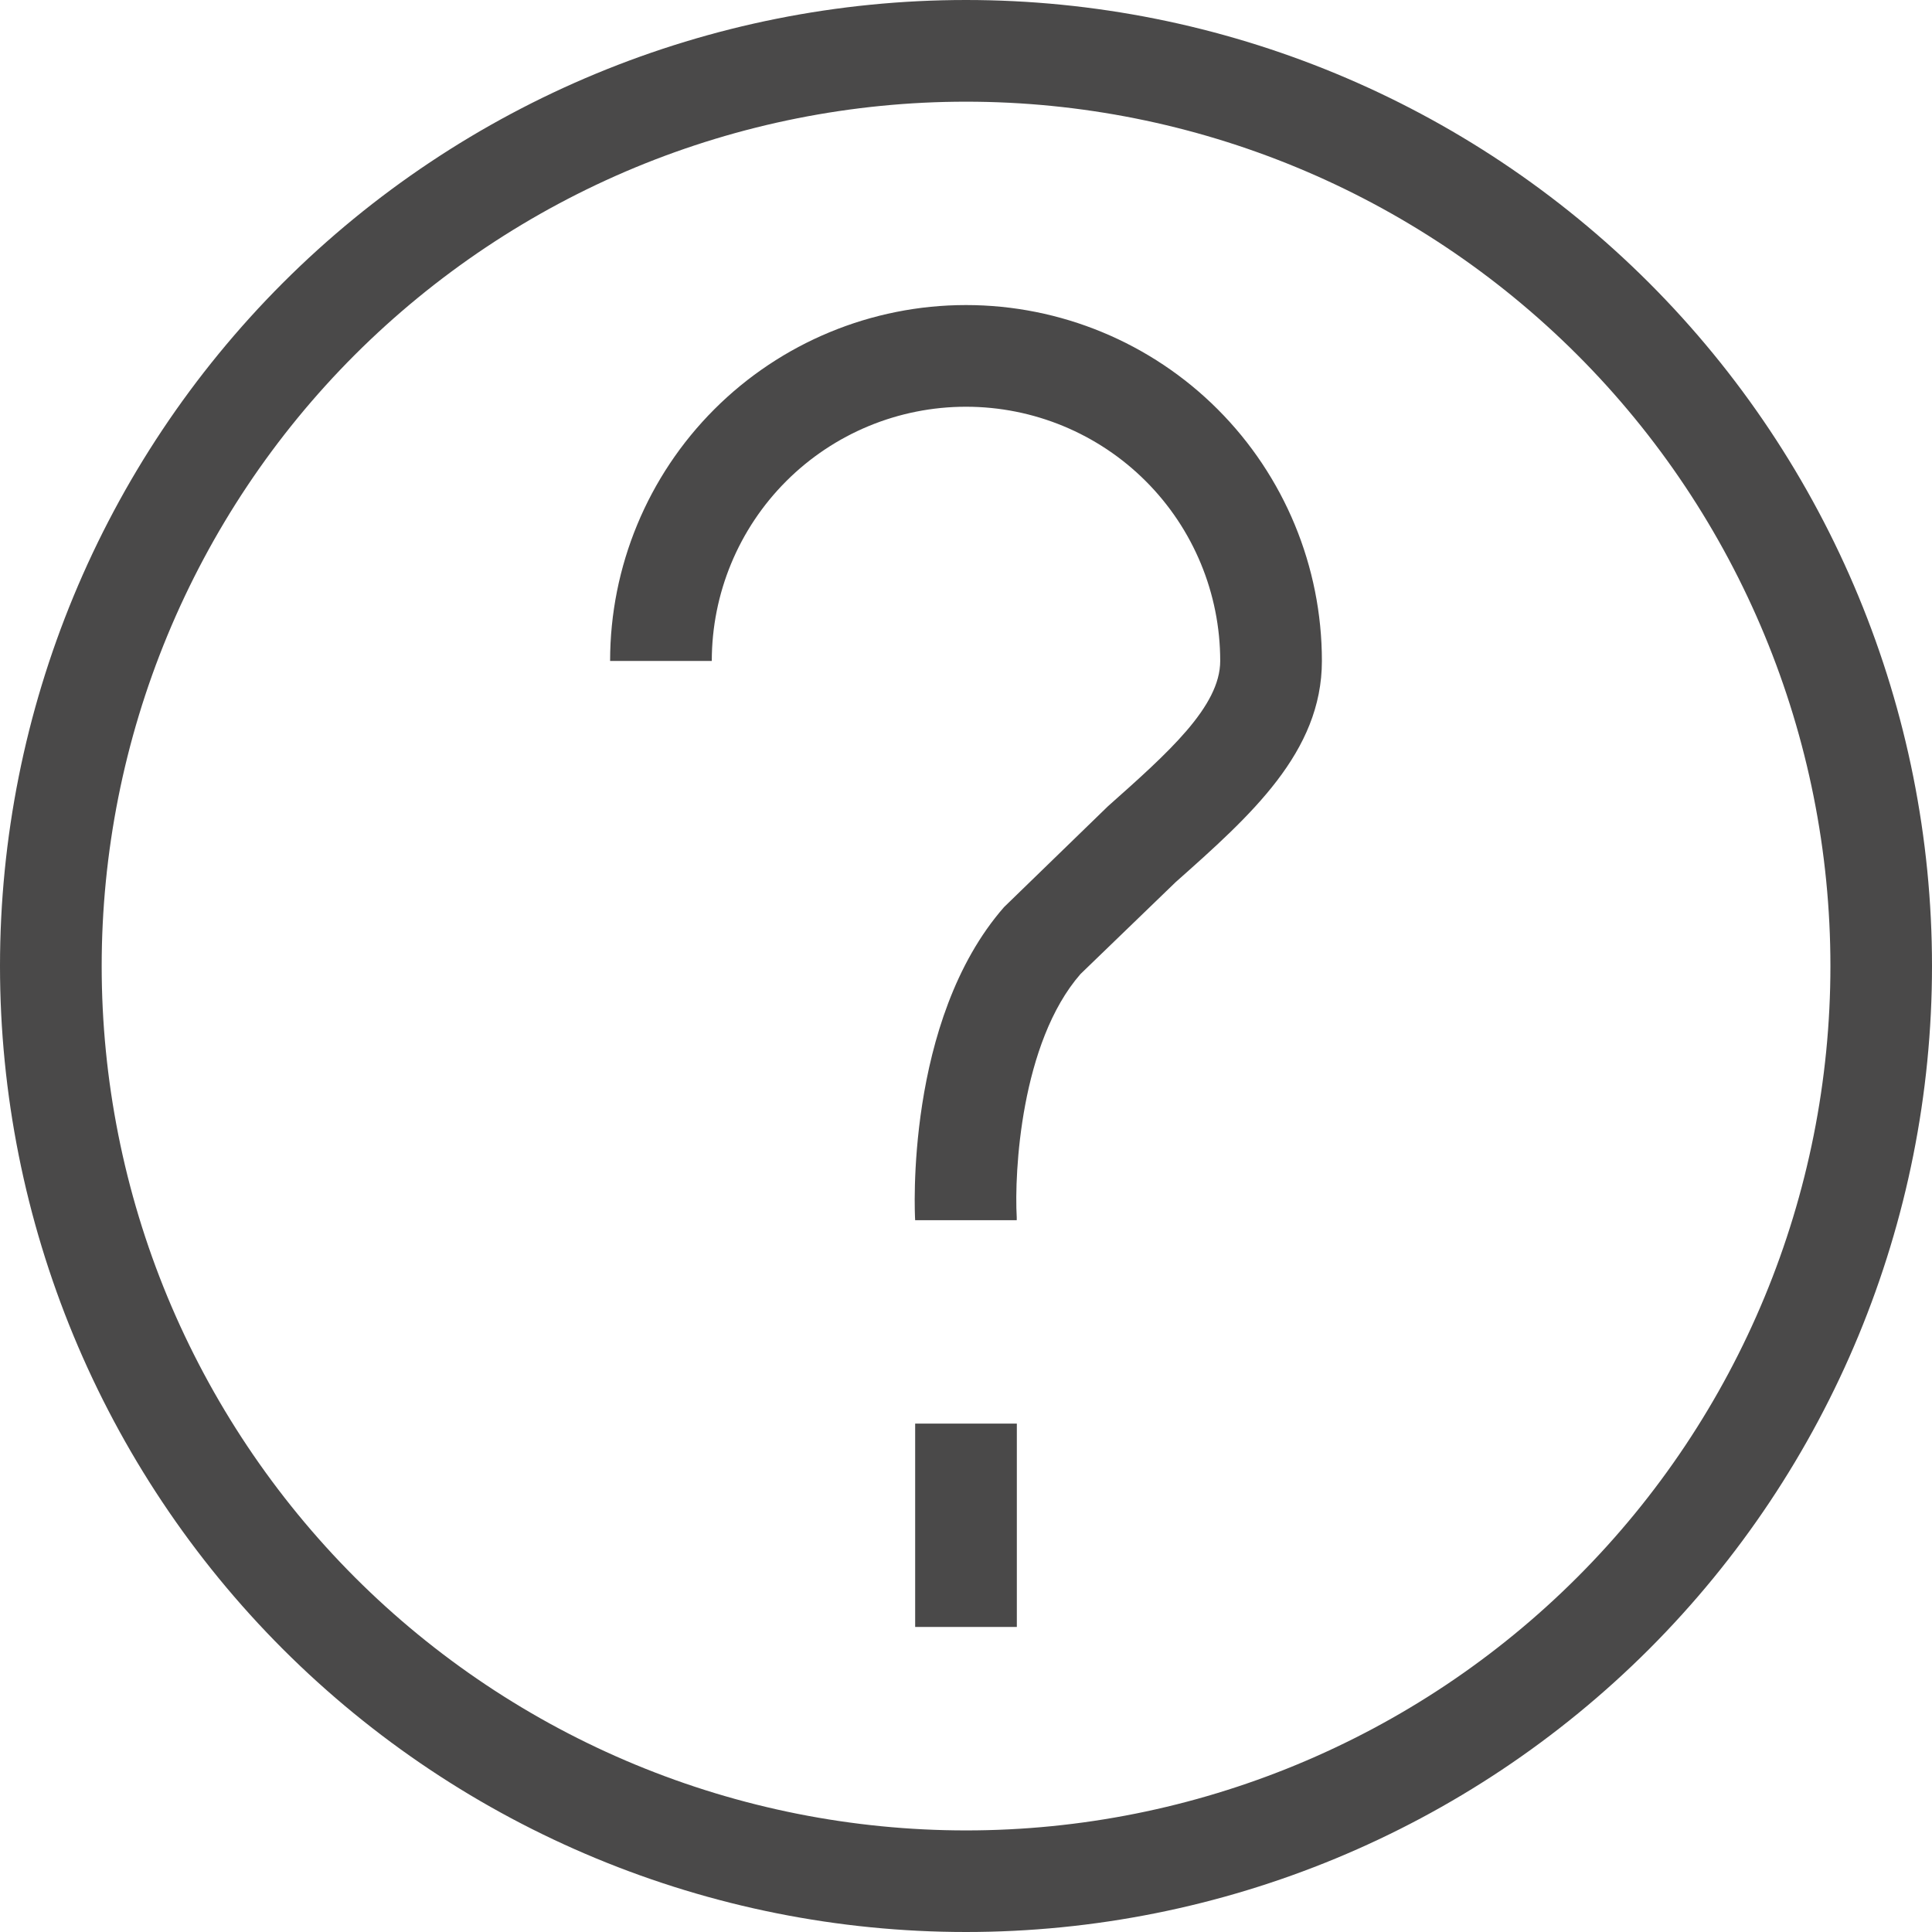 <svg width="19" height="19" viewBox="0 0 19 19" fill="none" xmlns="http://www.w3.org/2000/svg">
<path d="M9.5 1C8.384 1 7.278 1.22 6.247 1.647C5.216 2.075 4.279 2.701 3.489 3.49C2.7 4.279 2.074 5.217 1.647 6.248C1.22 7.279 1 8.385 1 9.501C1 10.617 1.22 11.723 1.647 12.754C2.075 13.785 2.701 14.722 3.49 15.512C4.279 16.301 5.217 16.927 6.248 17.354C7.279 17.781 8.385 18.001 9.501 18.001C11.755 18.001 13.918 17.105 15.512 15.511C17.106 13.917 18.001 11.755 18.001 9.5C18.001 7.246 17.105 5.083 15.511 3.489C13.917 1.895 11.755 1 9.5 1ZM9.5 0C12.02 0 14.436 1.001 16.218 2.782C17.999 4.564 19 6.98 19 9.5C19 12.02 17.999 14.436 16.218 16.218C14.436 17.999 12.02 19 9.5 19C6.98 19 4.564 17.999 2.782 16.218C1.001 14.436 0 12.02 0 9.5C0 6.98 1.001 4.564 2.782 2.782C4.564 1.001 6.98 0 9.5 0ZM9 14H10V16H9V14ZM9.5 3C10.428 3 11.319 3.369 11.975 4.025C12.631 4.681 13 5.572 13 6.5C13 7.397 12.301 8.019 11.561 8.676L10.626 9.579C10.038 10.253 9.974 11.534 9.999 11.971V12H9C8.996 11.948 8.898 10.036 9.874 8.921L10.896 7.929C11.488 7.403 12 6.948 12 6.5C12 5.837 11.737 5.201 11.268 4.732C10.799 4.263 10.163 4 9.5 4C8.837 4 8.201 4.263 7.732 4.732C7.263 5.201 7 5.837 7 6.5H6C6 5.572 6.369 4.681 7.025 4.025C7.681 3.369 8.572 3 9.5 3Z" fill="#4A4949"/>
</svg>
